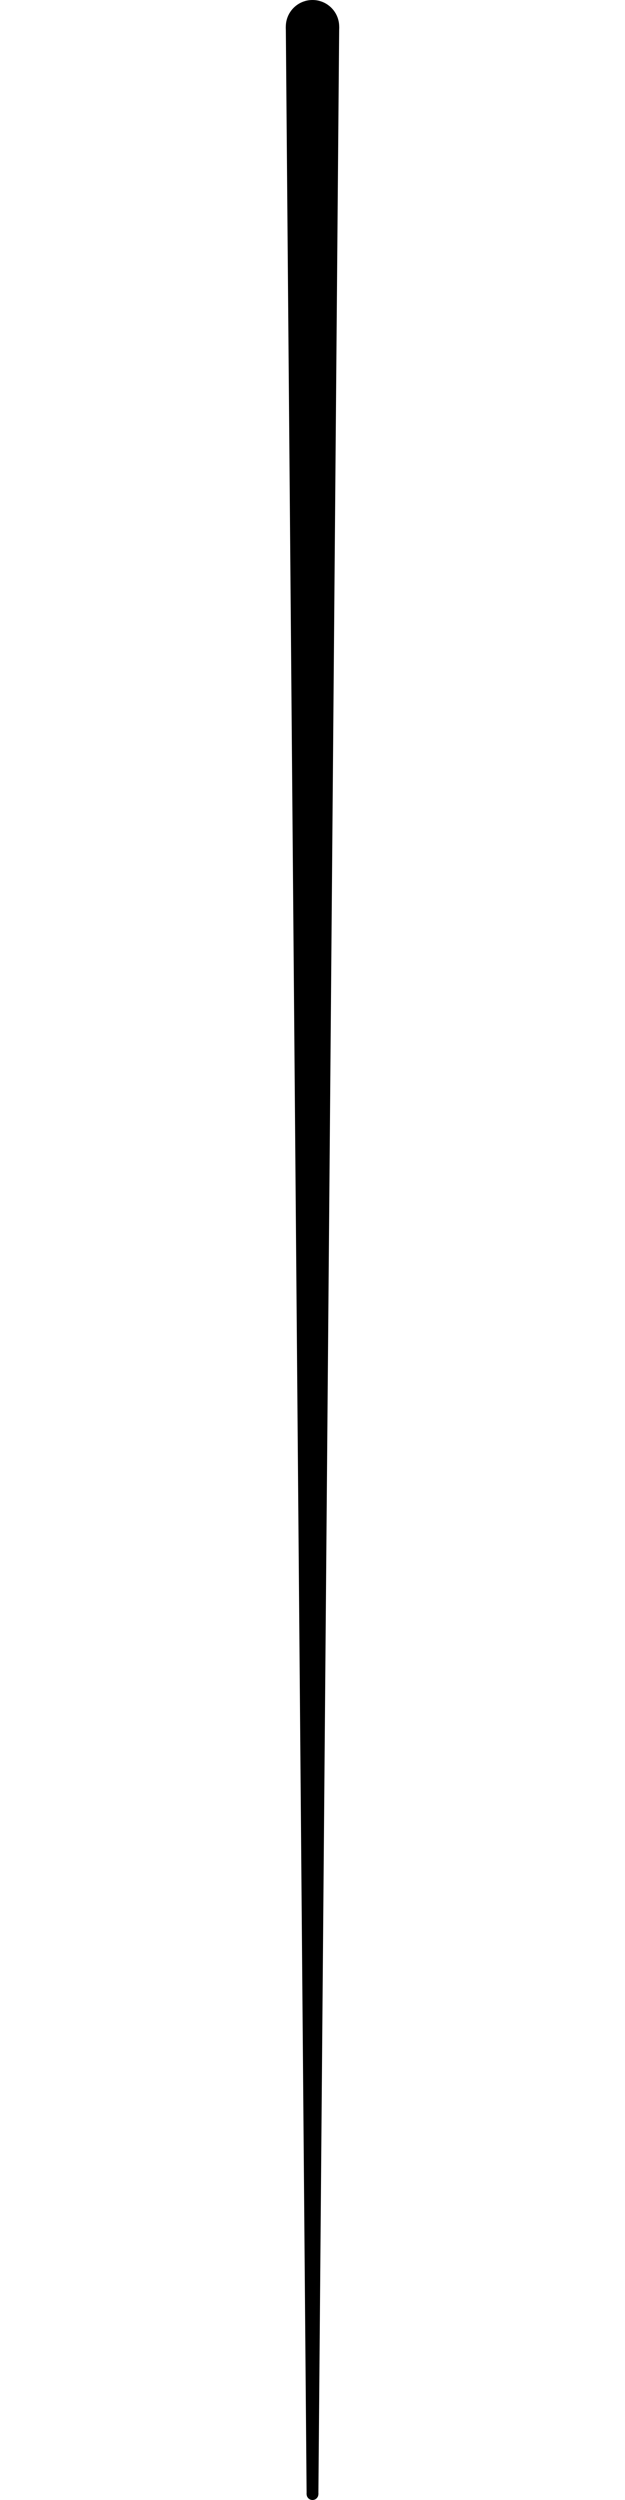 <svg viewBox="0 0 50 200" xmlns="http://www.w3.org/2000/svg" xml:space="preserve" style="fill-rule:evenodd;clip-rule:evenodd;stroke-linejoin:round;stroke-miterlimit:1.414"><circle cx="25" cy="2.135" r="2.135"/><circle cx="25" cy="199.529" r=".471"/><path d="M22.865 2.135h4.27l-1.664 197.394h-.942L22.865 2.135Z"/></svg>